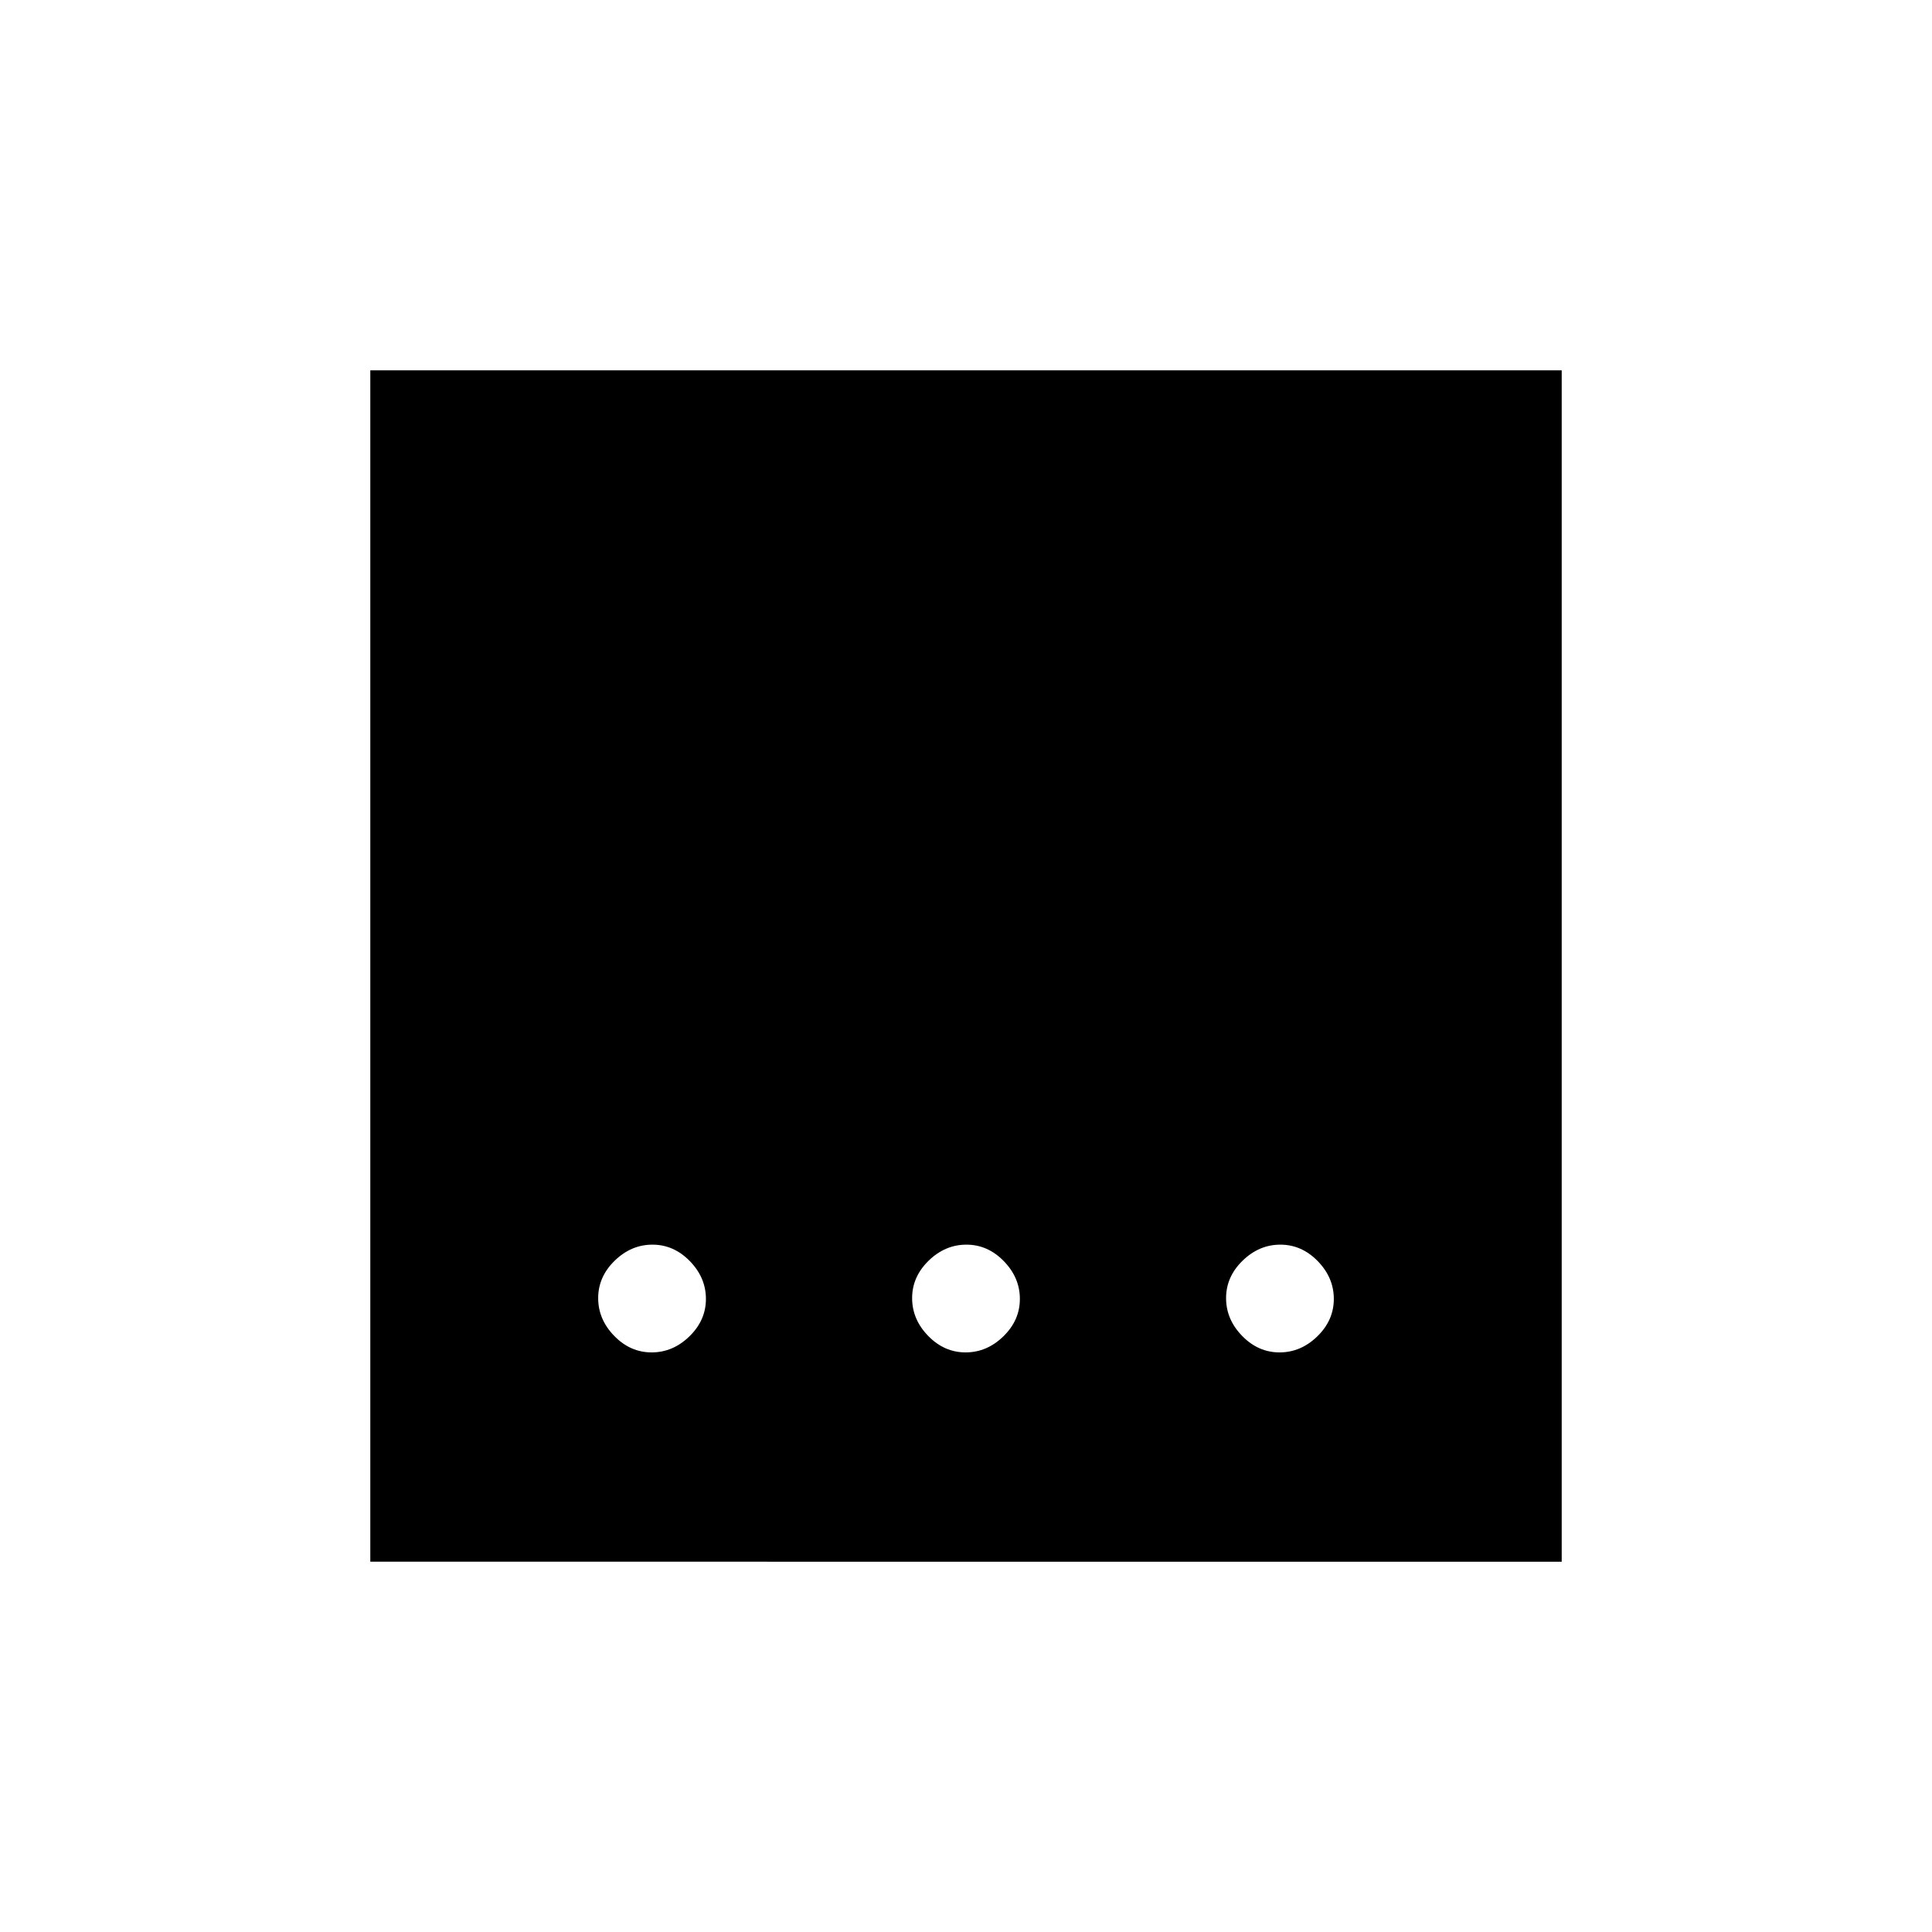 <svg xmlns="http://www.w3.org/2000/svg" height="20" viewBox="0 96 960 960" width="20"><path d="M479.789 768q10.596 0 18.788-7.982t8.192-18.577q0-10.595-7.982-18.787-7.981-8.193-18.576-8.193-10.596 0-18.788 7.982t-8.192 18.577q0 10.595 7.982 18.788Q469.194 768 479.789 768Zm-156 0q10.596 0 18.788-7.982t8.192-18.577q0-10.595-7.982-18.787-7.981-8.193-18.576-8.193-10.596 0-18.788 7.982t-8.192 18.577q0 10.595 7.982 18.788Q313.194 768 323.789 768Zm312 0q10.596 0 18.788-7.982t8.192-18.577q0-10.595-7.982-18.787-7.981-8.193-18.576-8.193-10.596 0-18.788 7.982t-8.192 18.577q0 10.595 7.982 18.788Q625.194 768 635.789 768ZM184 872V280h592v592H184Z"/></svg>